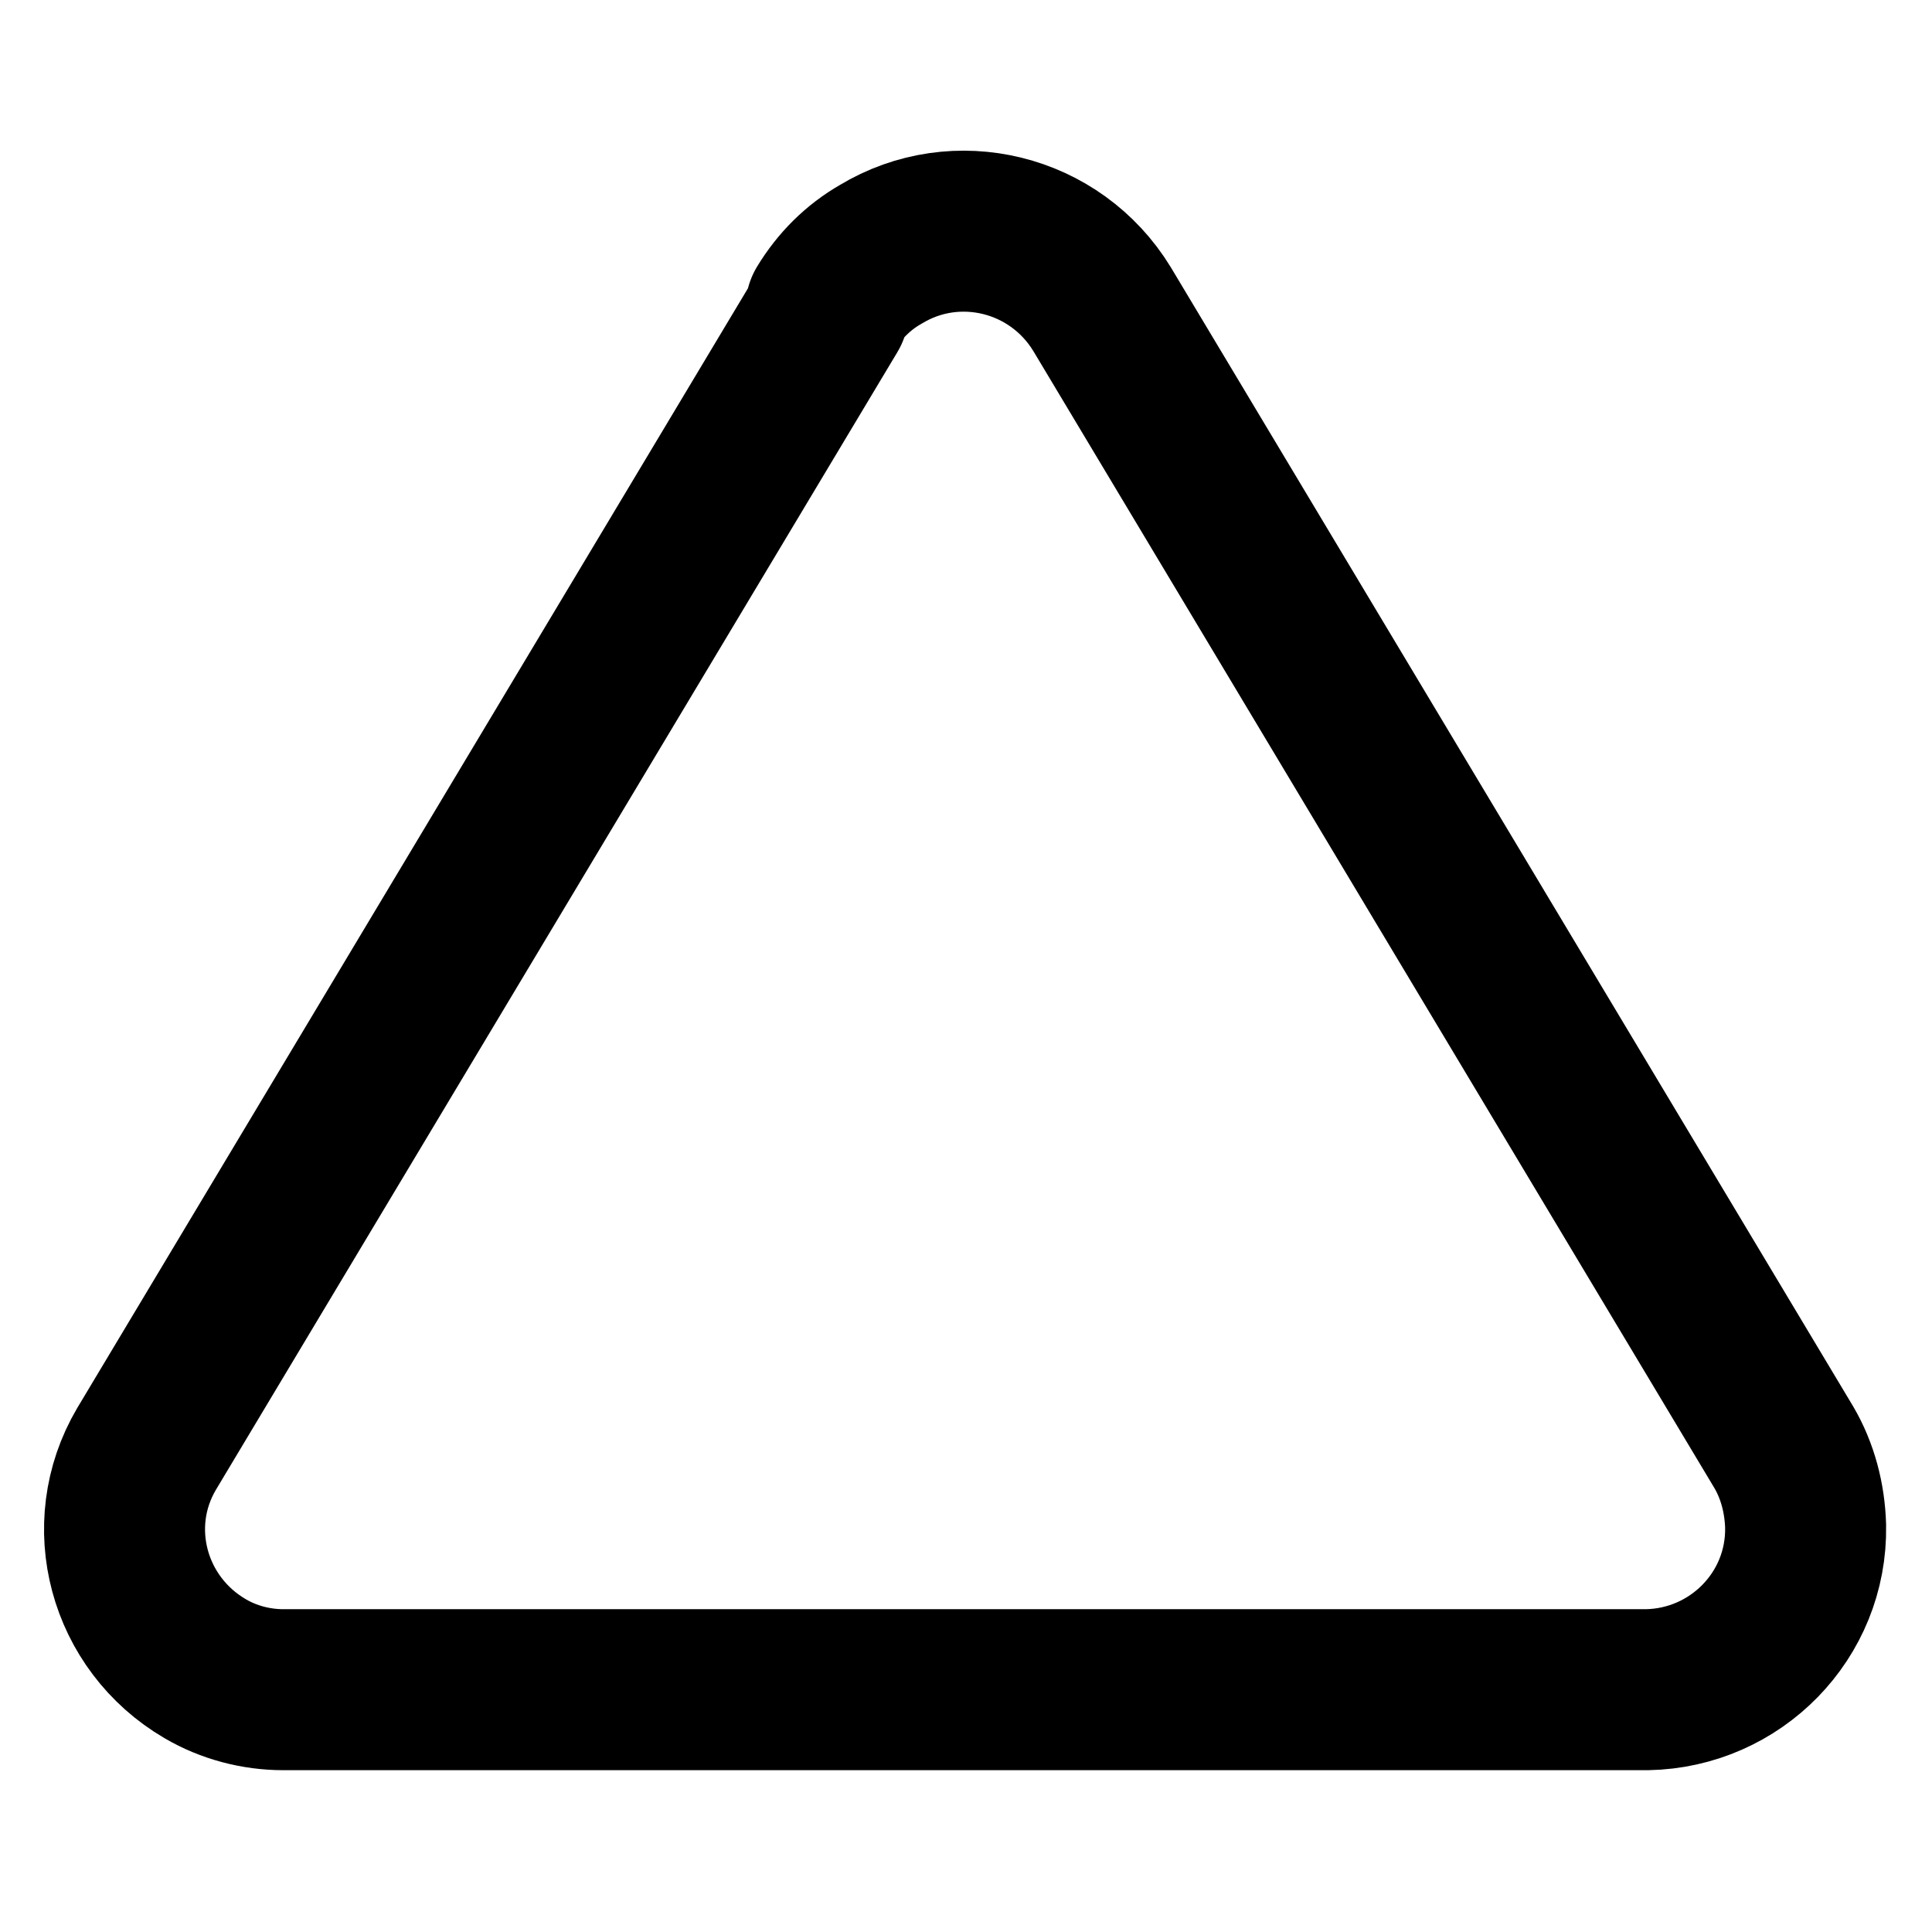 <svg viewBox="0 0 24 24" xmlns="http://www.w3.org/2000/svg"><path fill="none" stroke="#000" stroke-linecap="round" stroke-linejoin="round" stroke-width="2" d="M10.29 3.86L1.82 18h0c-.56.95-.23 2.17.73 2.73 .29.17.63.26.97.26h16.94v0c1.1-.02 1.99-.92 1.97-2.03 -.01-.35-.1-.69-.27-.98L13.69 3.84v0c-.58-.95-1.81-1.25-2.75-.68 -.28.16-.51.39-.68.67Z"/></svg>